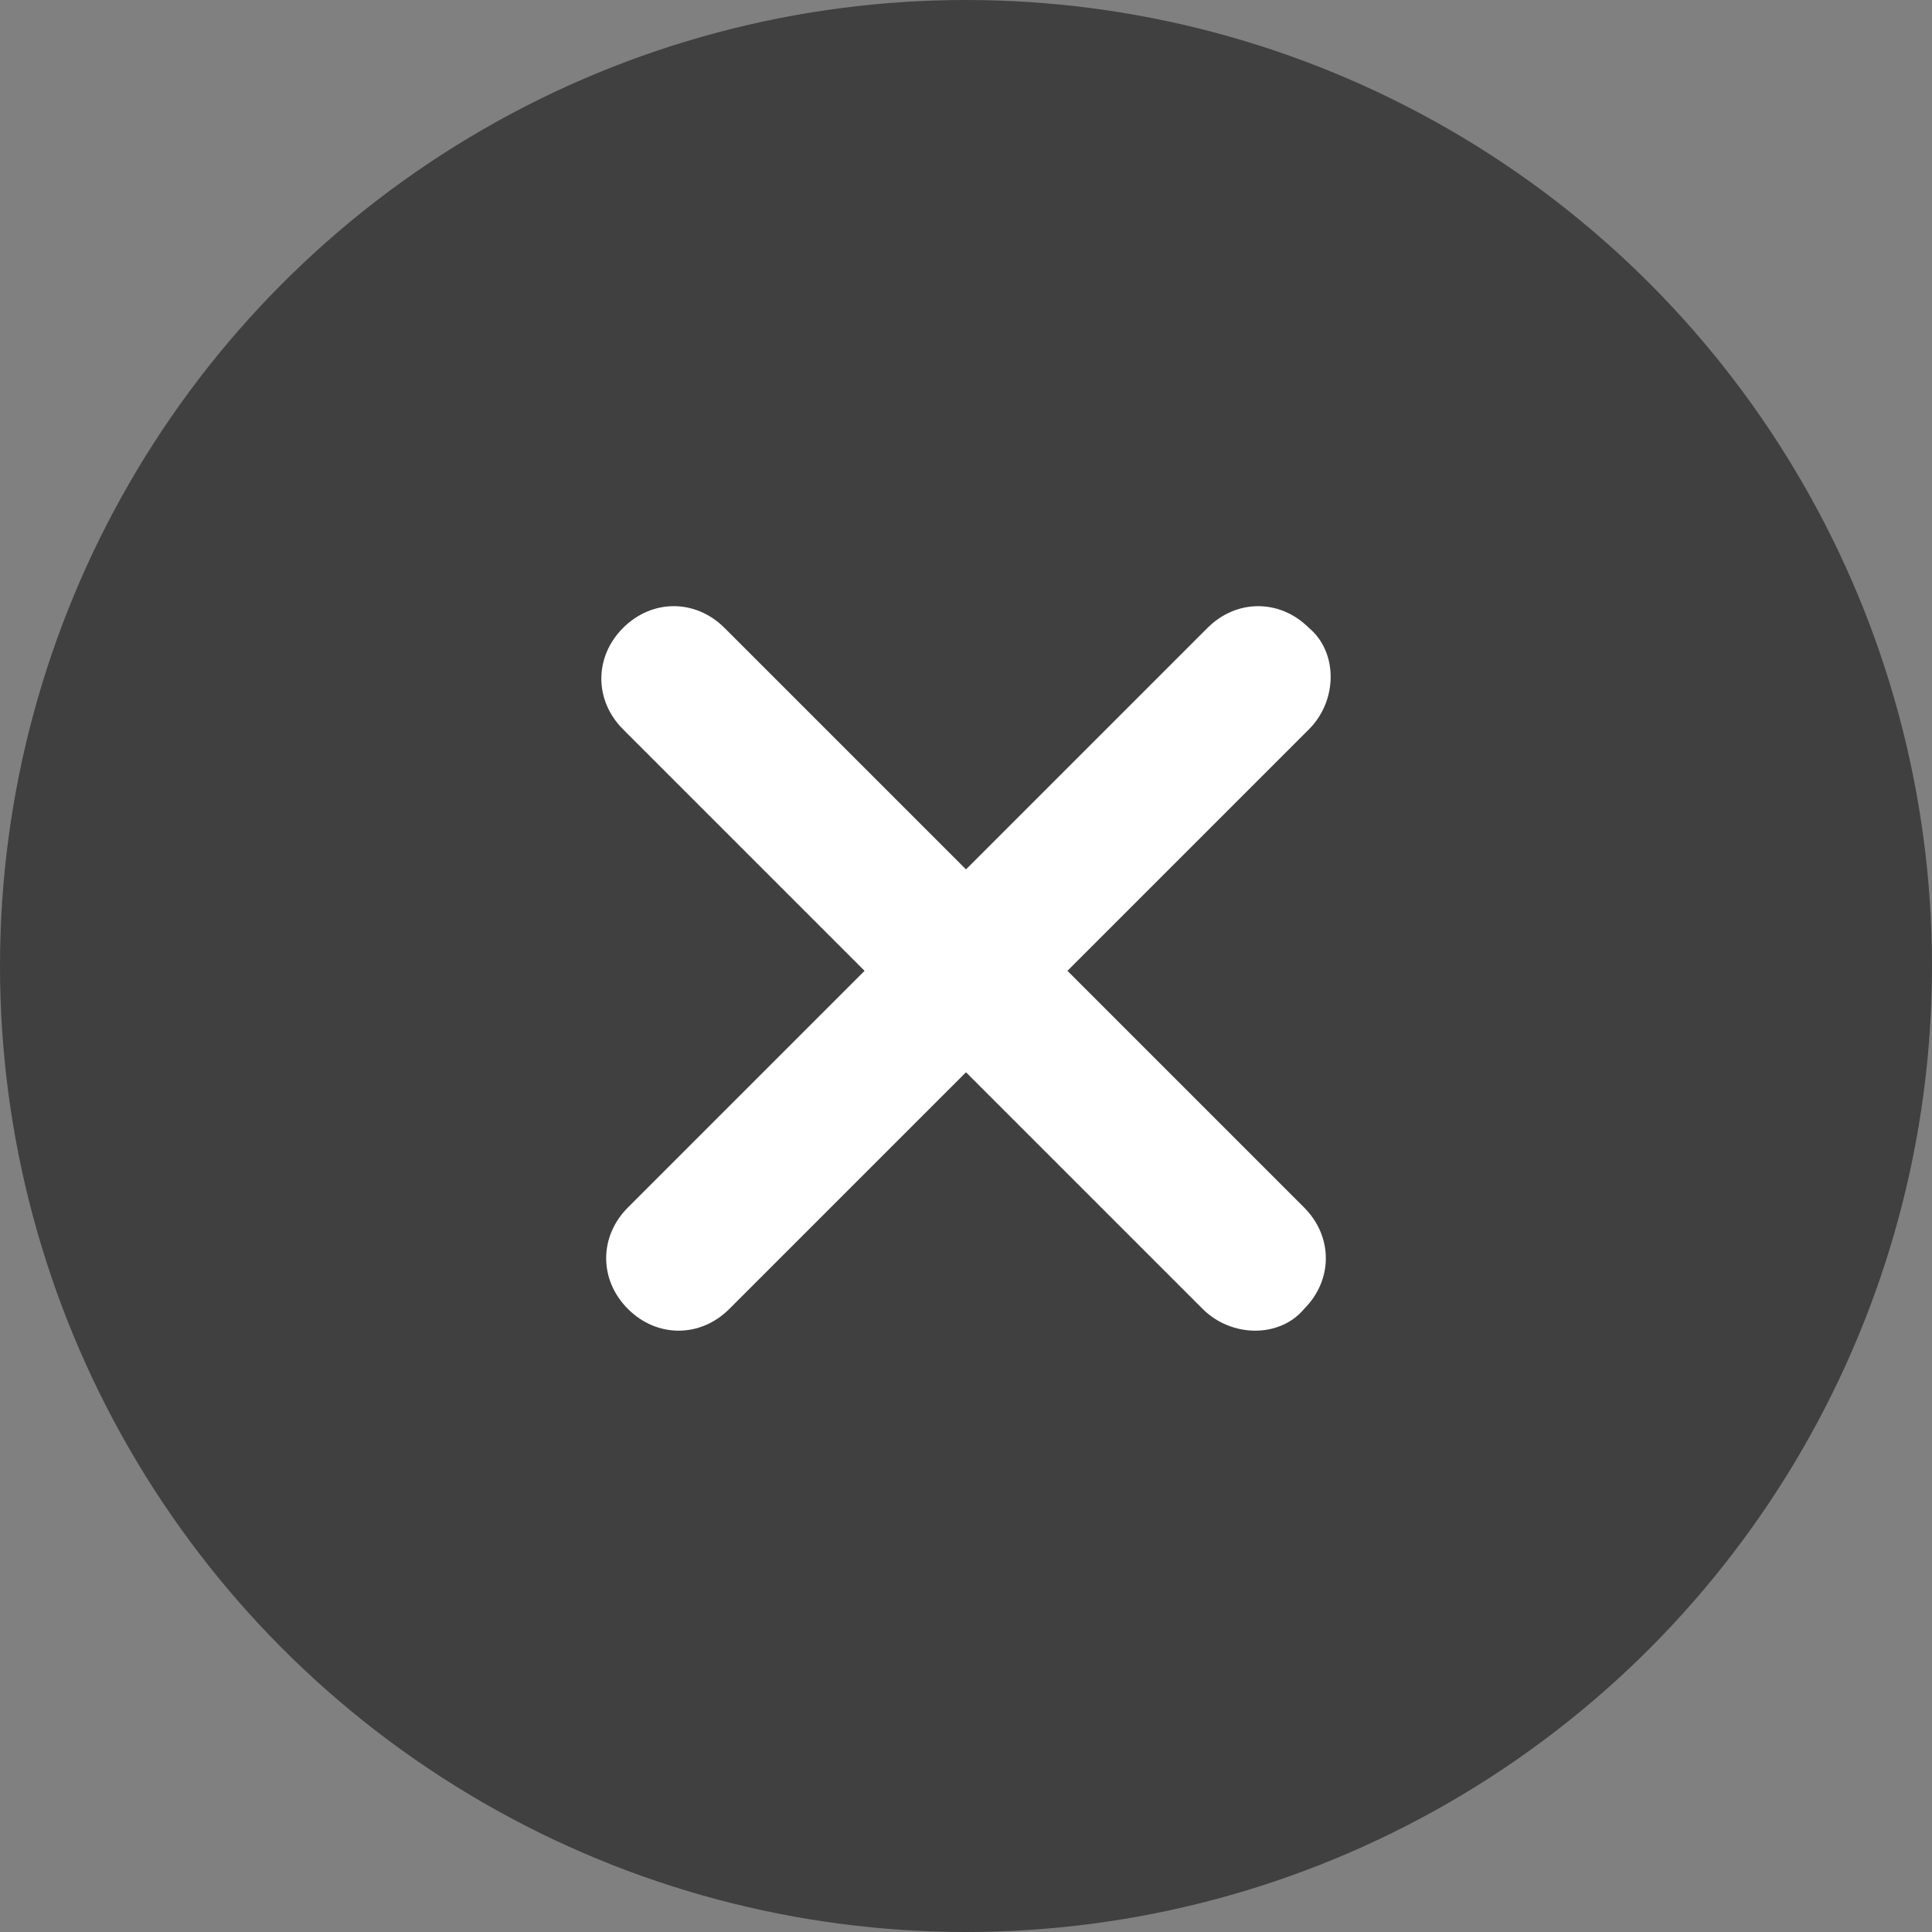 <!-- Generator: Adobe Illustrator 21.0.2, SVG Export Plug-In  -->
<svg version="1.1"
	 xmlns="http://www.w3.org/2000/svg" xmlns:xlink="http://www.w3.org/1999/xlink" xmlns:a="http://ns.adobe.com/AdobeSVGViewerExtensions/3.0/"
	 x="0px" y="0px" width="40px" height="40px" viewBox="0 0 40 40" style="overflow:scroll;enable-background:new 0 0 40 40;"
	 xml:space="preserve">
<rect x="0" y="0" width="40" height="40" fill="#808080" stroke="none"/>
<style type="text/css">
	.st0{opacity:0.5;enable-background:new    ;}
	.st1{fill:#FFFFFF;}
</style>
<defs>
</defs>
<circle class="st0" cx="20" cy="20" r="20"/>
<g>
	<path class="st1" d="M27.1,15.1l-12,12c-0.6,0.6-1.5,0.6-2.1,0l0,0c-0.6-0.6-0.6-1.5,0-2.1l12-12c0.6-0.6,1.5-0.6,2.1,0l0,0
		C27.7,13.5,27.7,14.5,27.1,15.1z"/>
	<path class="st1" d="M24.9,27.1l-12-12c-0.6-0.6-0.6-1.5,0-2.1l0,0c0.6-0.6,1.5-0.6,2.1,0l12,12c0.6,0.6,0.6,1.5,0,2.1l0,0
		C26.5,27.7,25.5,27.7,24.9,27.1z"/>
</g>
</svg>
